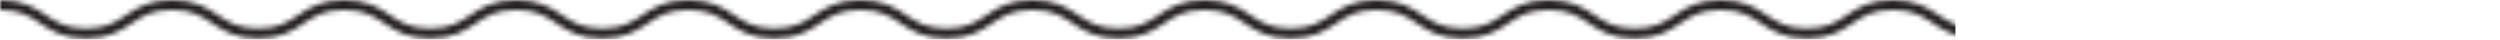 <svg width="505" height="8" viewBox="0 0 505 8" fill="none" xmlns="http://www.w3.org/2000/svg">
<mask id="mask0_1262_99" style="mask-type:alpha" maskUnits="userSpaceOnUse" x="0" y="0" width="505" height="8">
<g clip-path="url(#clip0_1262_99)">
<path d="M0 1C8.69 1 8.69 6.76 17.38 6.76C26.07 6.76 26.07 1 34.76 1C43.45 1 43.45 6.76 52.14 6.76C60.83 6.76 60.82 1 69.51 1C78.2 1 78.2 6.76 86.89 6.76C95.58 6.76 95.58 1 104.27 1C112.96 1 112.96 6.76 121.65 6.76C130.34 6.76 130.34 1 139.03 1C147.72 1 147.72 6.76 156.41 6.76C165.1 6.76 165.1 1 173.79 1C182.48 1 182.48 6.76 191.17 6.76C199.86 6.76 199.86 1 208.55 1C217.24 1 217.24 6.76 225.93 6.76C234.62 6.76 234.62 1 243.31 1C252 1 252 6.76 260.69 6.76C269.38 6.76 269.38 1 278.07 1C286.76 1 286.76 6.76 295.45 6.76C304.14 6.76 304.14 1 312.83 1C321.52 1 321.52 6.76 330.21 6.76C338.9 6.76 338.9 1 347.59 1C356.28 1 356.28 6.76 364.97 6.76C373.66 6.76 373.66 1 382.35 1C391.04 1 391.04 6.76 399.73 6.76C408.42 6.76 408.42 1 417.11 1C425.8 1 425.8 6.76 434.49 6.76C443.18 6.76 443.18 1 451.88 1C460.58 1 460.57 6.76 469.27 6.76C477.97 6.76 477.96 1 486.66 1C495.36 1 495.35 6.76 504.05 6.76" stroke="#231F20" stroke-width="2" stroke-miterlimit="10"/>
</g>
</mask>
<g mask="url(#mask0_1262_99)">
<rect x="-13" y="-14" width="408" height="36" fill="#231F20"/>
</g>
<defs>
<clipPath id="clip0_1262_99">
<rect width="504.05" height="7.76" fill="white"/>
</clipPath>
</defs>
</svg>
